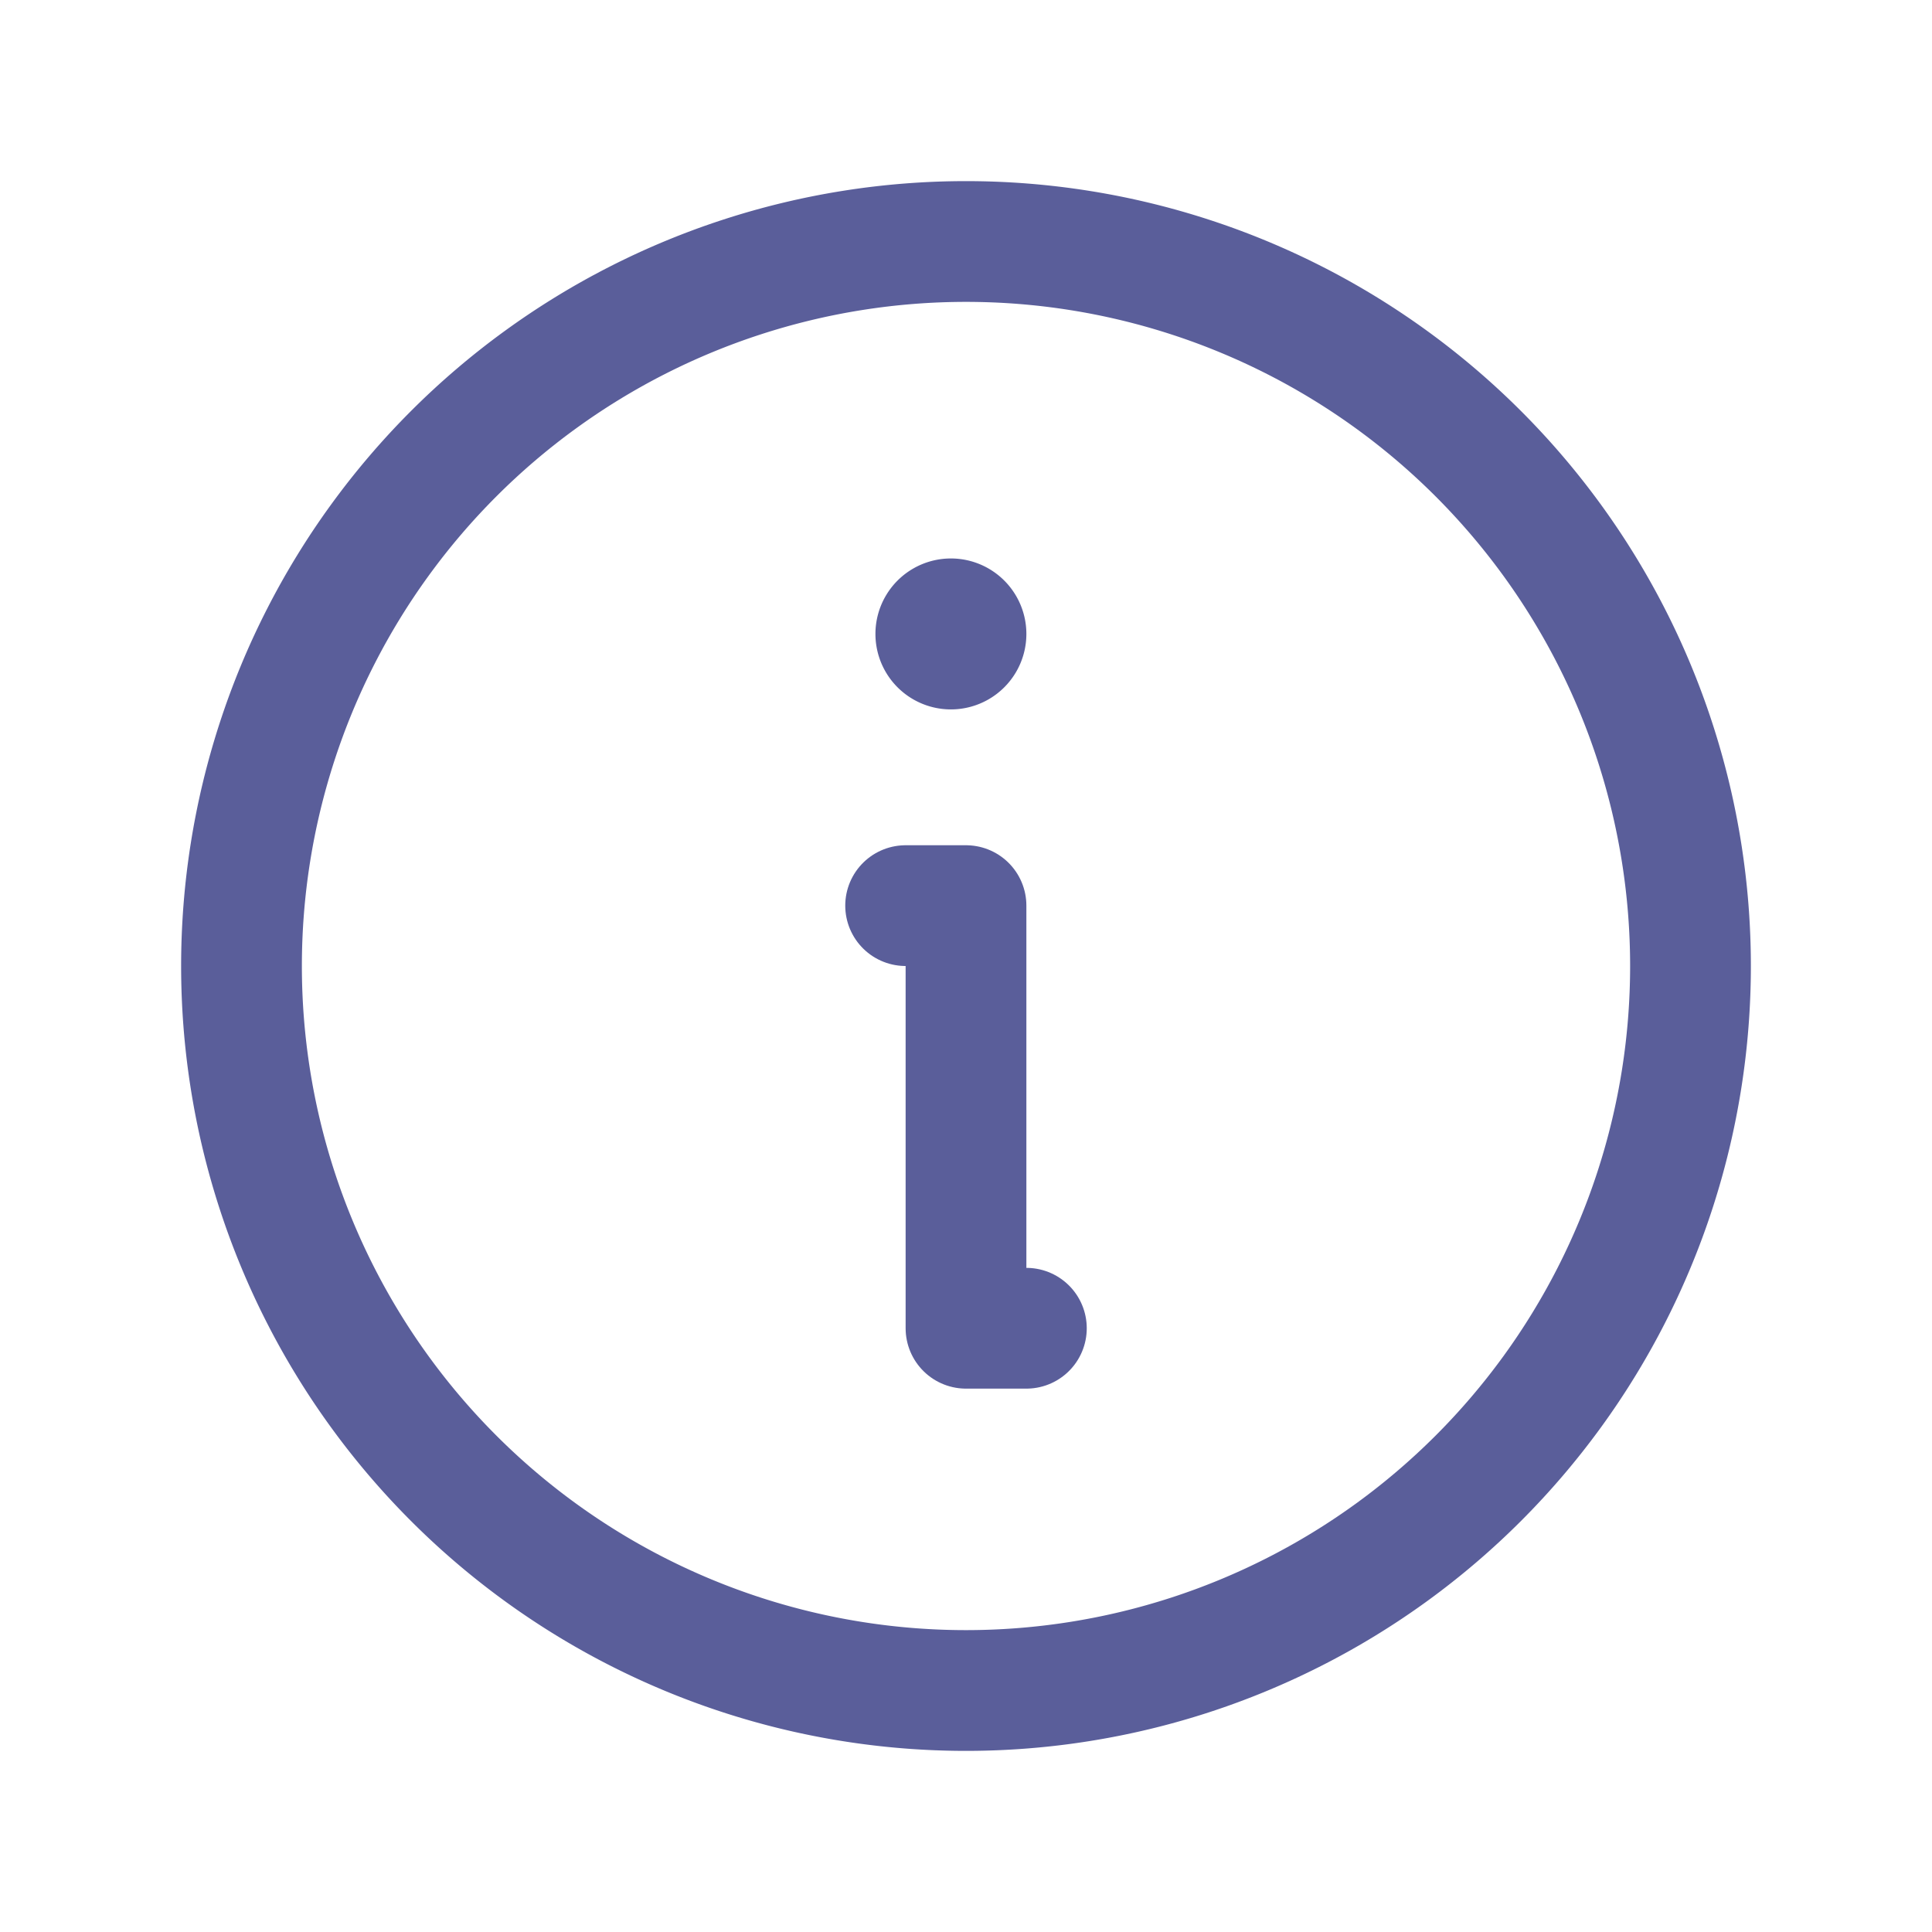 <svg width="16" height="16" viewBox="0 0 16 16" fill="none" xmlns="http://www.w3.org/2000/svg">
    <path d="M8 14A6 6 0 1 0 8 2a6 6 0 0 0 0 12z" stroke="#5A5E9A" stroke-linecap="round" stroke-linejoin="round"/>
    <path d="M7.5 7.5H8V11h.5" stroke="#5A5E9A" stroke-linecap="round" stroke-linejoin="round"/>
    <path d="M7.875 5.875a.625.625 0 1 0 0-1.25.625.625 0 0 0 0 1.25z" fill="#5A5E9A"/>
</svg>
